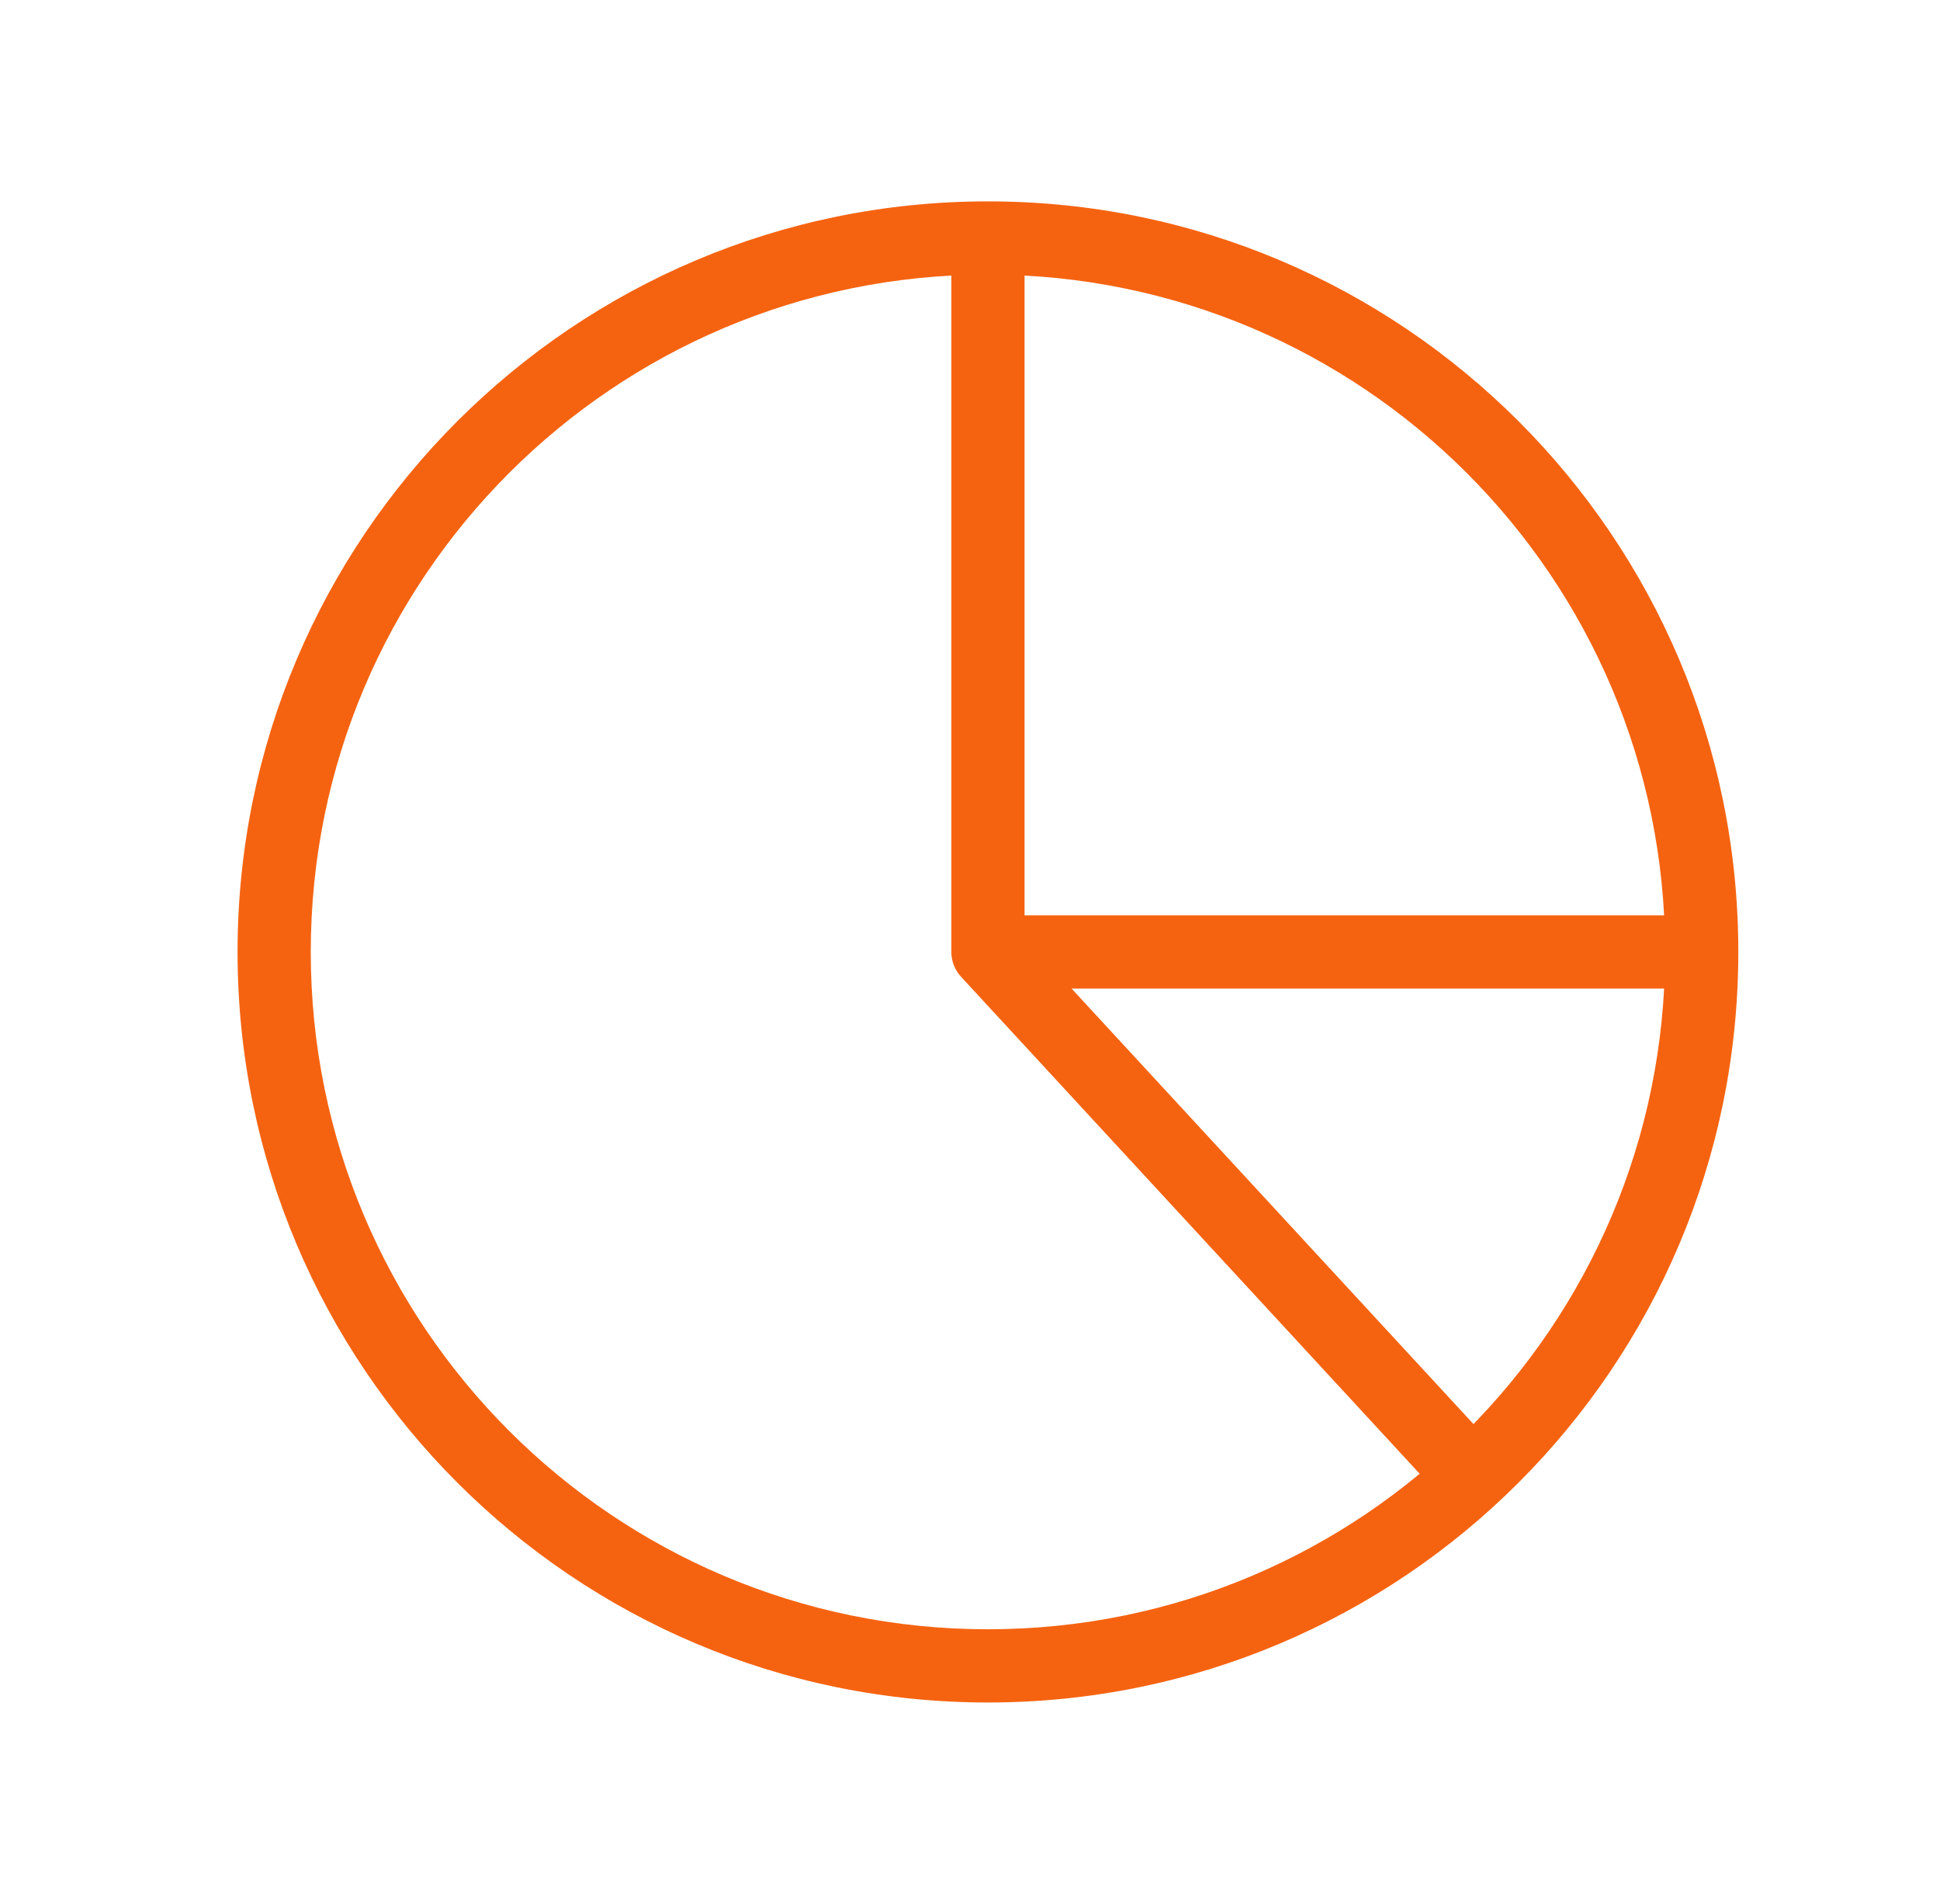 <svg width="53" height="52" viewBox="0 0 53 52" fill="none" xmlns="http://www.w3.org/2000/svg">
<path d="M39.255 40.762C39.63 41.167 40.263 41.193 40.669 40.818C41.074 40.444 41.1 39.811 40.725 39.405L39.255 40.762ZM26.99 26H25.99C25.99 26.251 26.085 26.494 26.255 26.678L26.99 26ZM26.99 44.5C16.773 44.5 8.49 36.217 8.49 26H6.49C6.49 37.322 15.668 46.5 26.99 46.5V44.5ZM8.49 26C8.49 15.783 16.773 7.5 26.99 7.5V5.5C15.668 5.5 6.49 14.678 6.49 26H8.49ZM26.99 7.5C37.208 7.5 45.49 15.783 45.49 26H47.49C47.49 14.678 38.312 5.5 26.99 5.5V7.5ZM45.49 26C45.49 36.217 37.208 44.5 26.99 44.5V46.5C38.312 46.5 47.49 37.322 47.49 26H45.49ZM40.725 39.405L27.725 25.322L26.255 26.678L39.255 40.762L40.725 39.405ZM27.99 26V6.5H25.99V26H27.99ZM26.99 27H46.49V25H26.99V27Z" fill="#F56311"/>
</svg>
